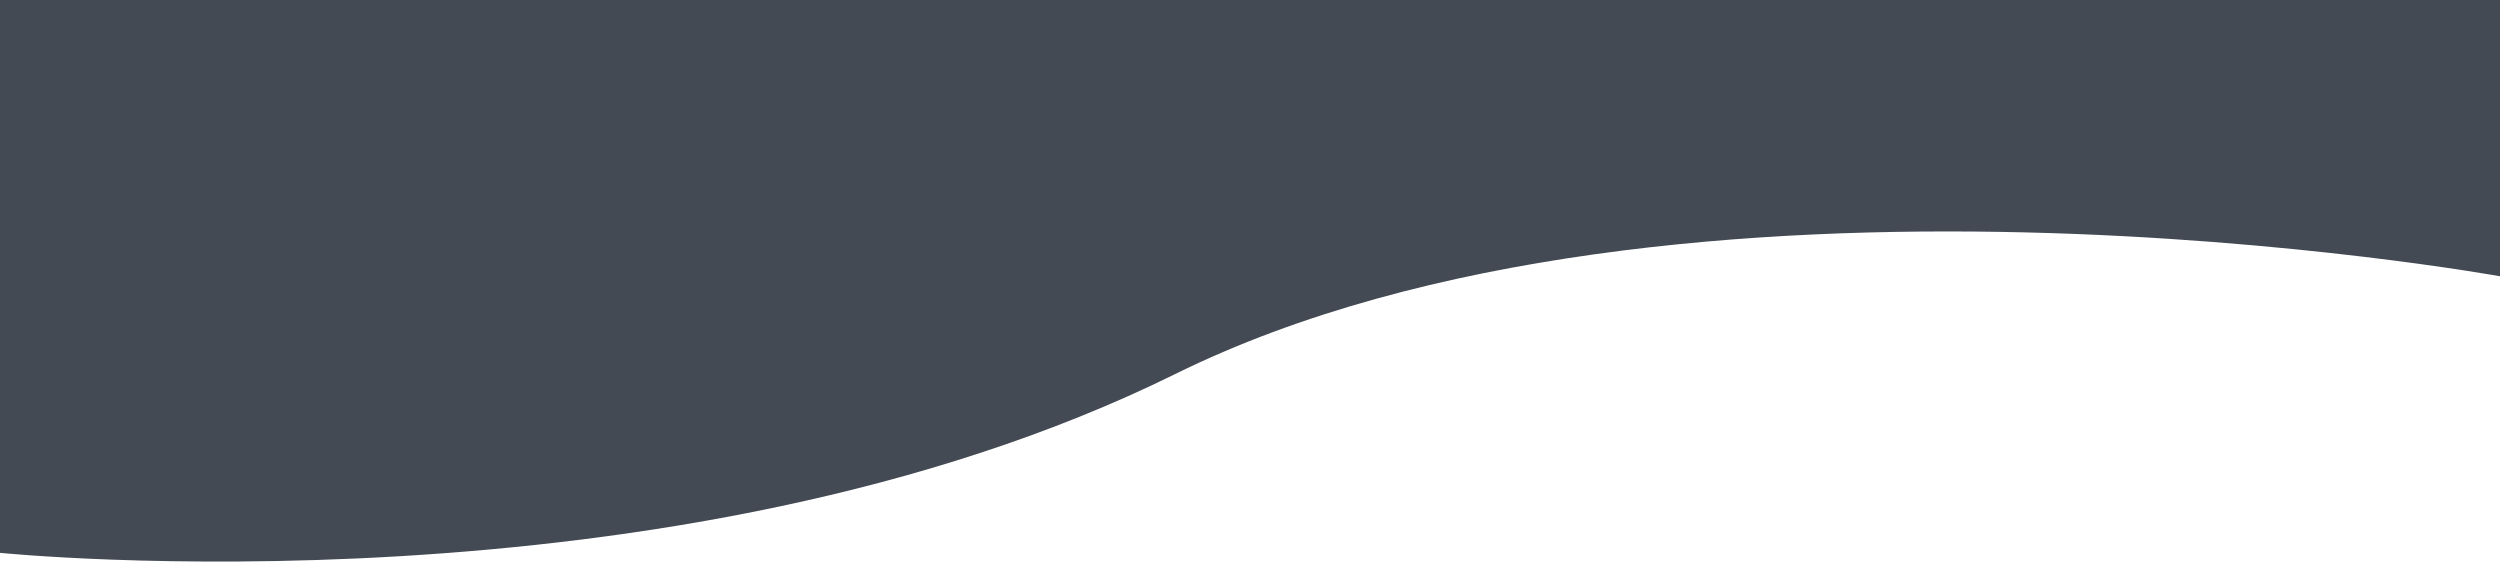 <?xml version="1.0" encoding="utf-8"?>
<!-- Generator: Adobe Illustrator 16.0.0, SVG Export Plug-In . SVG Version: 6.00 Build 0)  -->
<svg version="1.2" baseProfile="tiny" xmlns="http://www.w3.org/2000/svg" xmlns:xlink="http://www.w3.org/1999/xlink" x="0px"
	 y="0px" width="500px" height="112.316px" viewBox="0 0 500 112.316" xml:space="preserve">
<g id="Camada_5" display="none">
	<path display="inline" fill="#434A54" d="M0.433,5.005L0,241.361h500V93.469c0,0-164.789,27.737-245.881-32.956
		C173.027-0.184,85.428-6.704,0.433,5.005z"/>
</g>
<g id="Camada_4">
	<path fill="#434A54" d="M0,110.569V-0.056h500v55.313c0,0-164.713-29.923-264.974,19.557C134.766,124.292,0,110.569,0,110.569z"/>
</g>
</svg>
